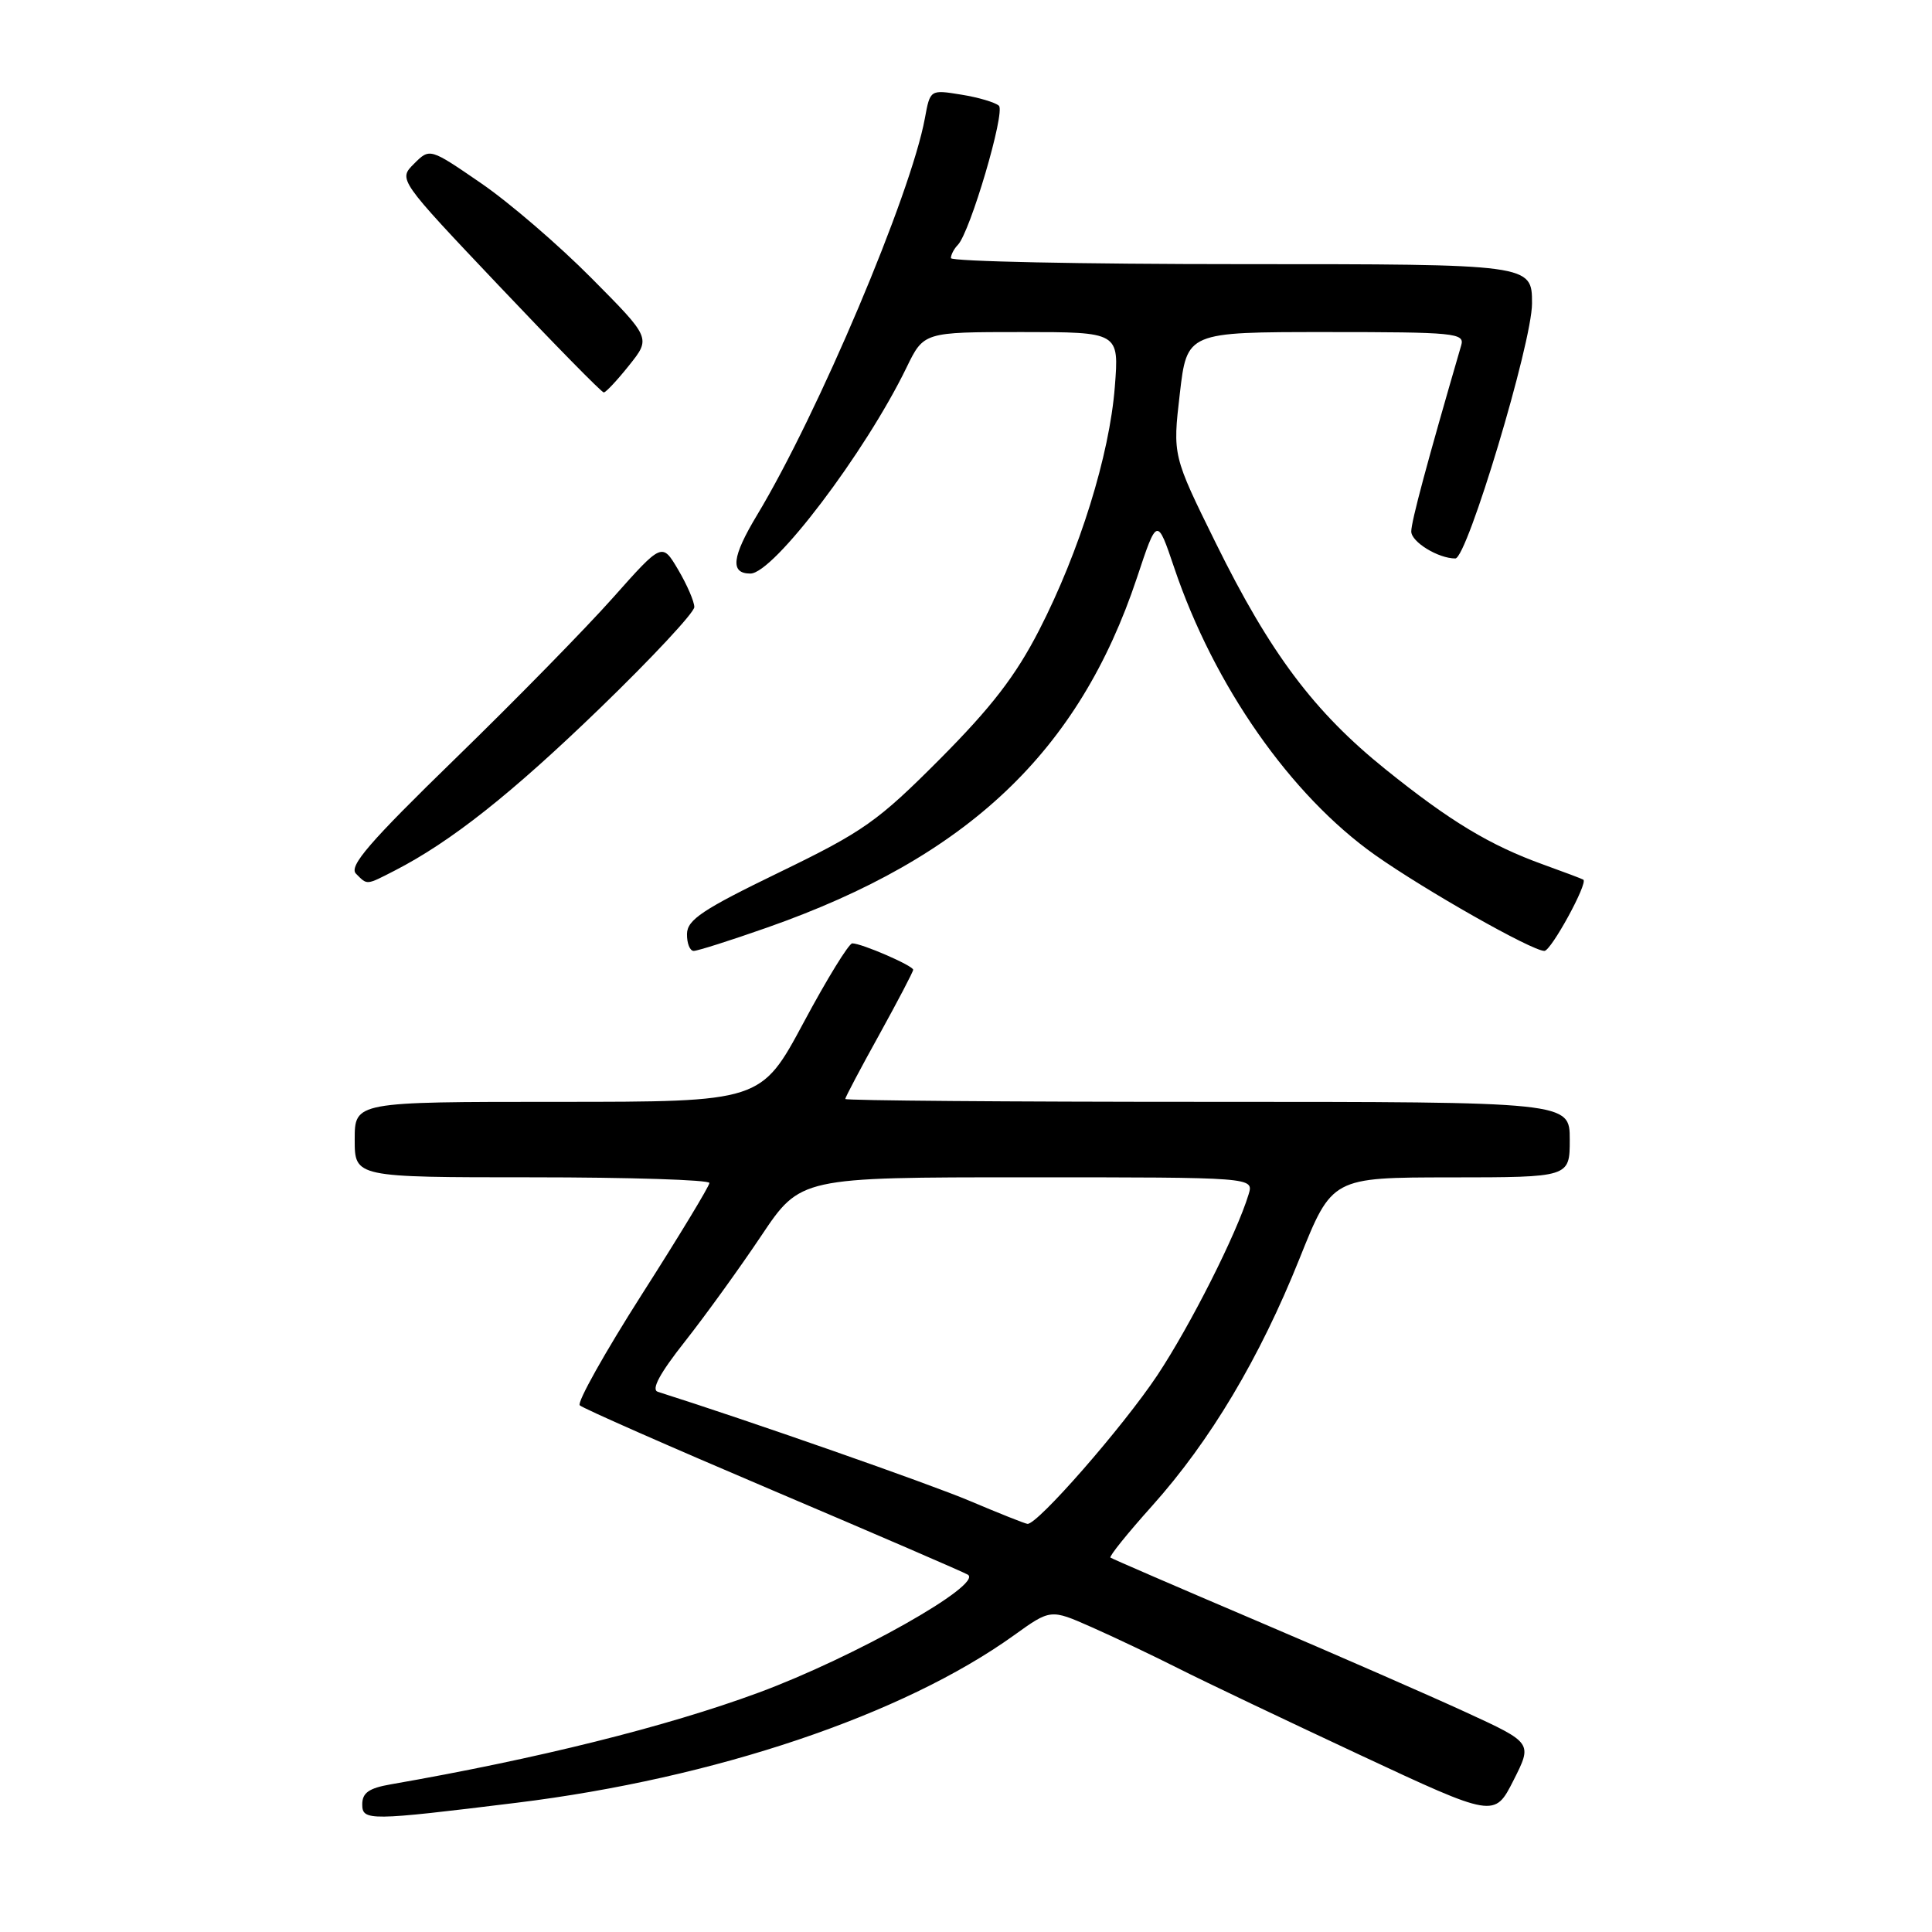<?xml version="1.0" encoding="UTF-8" standalone="no"?>
<!DOCTYPE svg PUBLIC "-//W3C//DTD SVG 1.1//EN" "http://www.w3.org/Graphics/SVG/1.1/DTD/svg11.dtd" >
<svg xmlns="http://www.w3.org/2000/svg" xmlns:xlink="http://www.w3.org/1999/xlink" version="1.1" viewBox="0 0 256 256">
 <g >
 <path fill="currentColor"
d=" M 68.50 238.87 C 94.73 235.64 119.64 227.25 134.35 216.69 C 139.21 213.20 139.21 213.20 144.63 215.60 C 147.62 216.92 152.81 219.39 156.18 221.09 C 159.54 222.79 170.34 227.93 180.16 232.52 C 198.03 240.87 198.03 240.87 200.55 235.90 C 203.06 230.94 203.06 230.94 194.28 226.90 C 189.45 224.68 176.95 219.21 166.50 214.76 C 156.05 210.31 147.34 206.54 147.14 206.39 C 146.94 206.23 149.41 203.16 152.64 199.56 C 160.38 190.92 166.91 179.96 172.19 166.78 C 176.50 156.02 176.50 156.02 192.25 156.01 C 208.00 156.00 208.00 156.00 208.00 151.00 C 208.00 146.00 208.00 146.00 160.00 146.00 C 133.60 146.00 112.00 145.83 112.00 145.62 C 112.00 145.41 114.02 141.58 116.50 137.11 C 118.97 132.63 121.00 128.76 121.00 128.50 C 121.00 127.96 114.18 125.00 112.93 125.00 C 112.48 125.00 109.57 129.72 106.48 135.50 C 100.84 146.00 100.84 146.00 73.92 146.00 C 47.00 146.00 47.00 146.00 47.00 151.00 C 47.00 156.00 47.00 156.00 70.50 156.00 C 83.43 156.00 94.00 156.34 94.00 156.75 C 94.00 157.16 89.98 163.80 85.06 171.50 C 80.15 179.20 76.44 185.82 76.82 186.21 C 77.20 186.60 88.72 191.67 102.41 197.49 C 116.10 203.31 127.72 208.33 128.24 208.65 C 130.33 209.94 113.20 219.60 100.50 224.29 C 88.32 228.79 71.21 233.05 51.75 236.44 C 48.88 236.94 48.00 237.56 48.00 239.09 C 48.00 241.29 48.92 241.28 68.50 238.87 Z  M 101.67 122.90 C 128.21 113.58 142.96 99.63 150.65 76.56 C 153.32 68.52 153.32 68.52 155.58 75.20 C 160.85 90.84 171.01 105.37 182.20 113.29 C 188.83 117.97 202.99 126.00 204.64 126.00 C 205.53 126.00 210.45 117.00 209.80 116.56 C 209.63 116.45 207.25 115.55 204.50 114.56 C 197.43 112.01 192.16 108.84 183.59 101.94 C 174.12 94.32 168.31 86.58 161.10 71.96 C 155.38 60.36 155.38 60.36 156.33 52.18 C 157.28 44.00 157.28 44.00 175.71 44.00 C 192.78 44.00 194.10 44.13 193.62 45.75 C 189.09 61.31 187.00 69.10 187.00 70.42 C 187.00 71.81 190.57 74.00 192.84 74.00 C 194.40 74.00 203.00 45.41 203.00 40.21 C 203.00 35.00 203.00 35.00 164.50 35.00 C 143.32 35.00 126.00 34.64 126.00 34.20 C 126.00 33.76 126.41 32.97 126.92 32.45 C 128.55 30.77 133.24 14.84 132.36 14.01 C 131.88 13.57 129.64 12.90 127.37 12.54 C 123.25 11.87 123.25 11.87 122.55 15.68 C 120.69 25.78 108.41 54.81 100.32 68.24 C 96.97 73.81 96.72 76.00 99.43 76.00 C 102.49 76.00 114.64 59.97 120.11 48.72 C 122.40 44.00 122.40 44.00 135.34 44.00 C 148.29 44.00 148.29 44.00 147.72 51.25 C 147.02 60.30 143.05 73.06 137.69 83.50 C 134.57 89.57 131.39 93.69 124.54 100.58 C 116.30 108.85 114.42 110.18 103.28 115.58 C 93.09 120.52 91.06 121.87 91.03 123.75 C 91.01 124.99 91.41 126.00 91.92 126.00 C 92.43 126.00 96.81 124.61 101.67 122.90 Z  M 52.30 115.36 C 59.75 111.53 67.75 105.20 79.50 93.84 C 86.37 87.20 92.00 81.16 92.00 80.44 C 92.00 79.71 91.04 77.49 89.86 75.49 C 87.73 71.88 87.73 71.88 81.23 79.19 C 77.66 83.21 68.26 92.81 60.33 100.52 C 48.91 111.63 46.19 114.79 47.17 115.77 C 48.70 117.30 48.47 117.32 52.30 115.36 Z  M 83.37 48.40 C 86.25 44.79 86.25 44.79 78.37 36.85 C 74.04 32.48 67.45 26.81 63.72 24.26 C 56.95 19.61 56.95 19.61 54.86 21.70 C 52.77 23.78 52.77 23.78 66.14 37.89 C 73.49 45.65 79.72 52.00 80.00 52.00 C 80.28 52.00 81.79 50.38 83.37 48.40 Z  M 128.50 198.88 C 123.12 196.60 99.05 188.18 87.16 184.42 C 86.26 184.13 87.42 181.98 90.76 177.75 C 93.47 174.31 98.02 168.01 100.87 163.75 C 106.06 156.00 106.06 156.00 136.10 156.00 C 166.13 156.00 166.13 156.00 165.45 158.25 C 163.85 163.52 157.73 175.63 153.36 182.22 C 148.79 189.08 137.43 202.08 136.14 201.92 C 135.79 201.88 132.35 200.51 128.50 198.88 Z "/>
</g>
</svg>